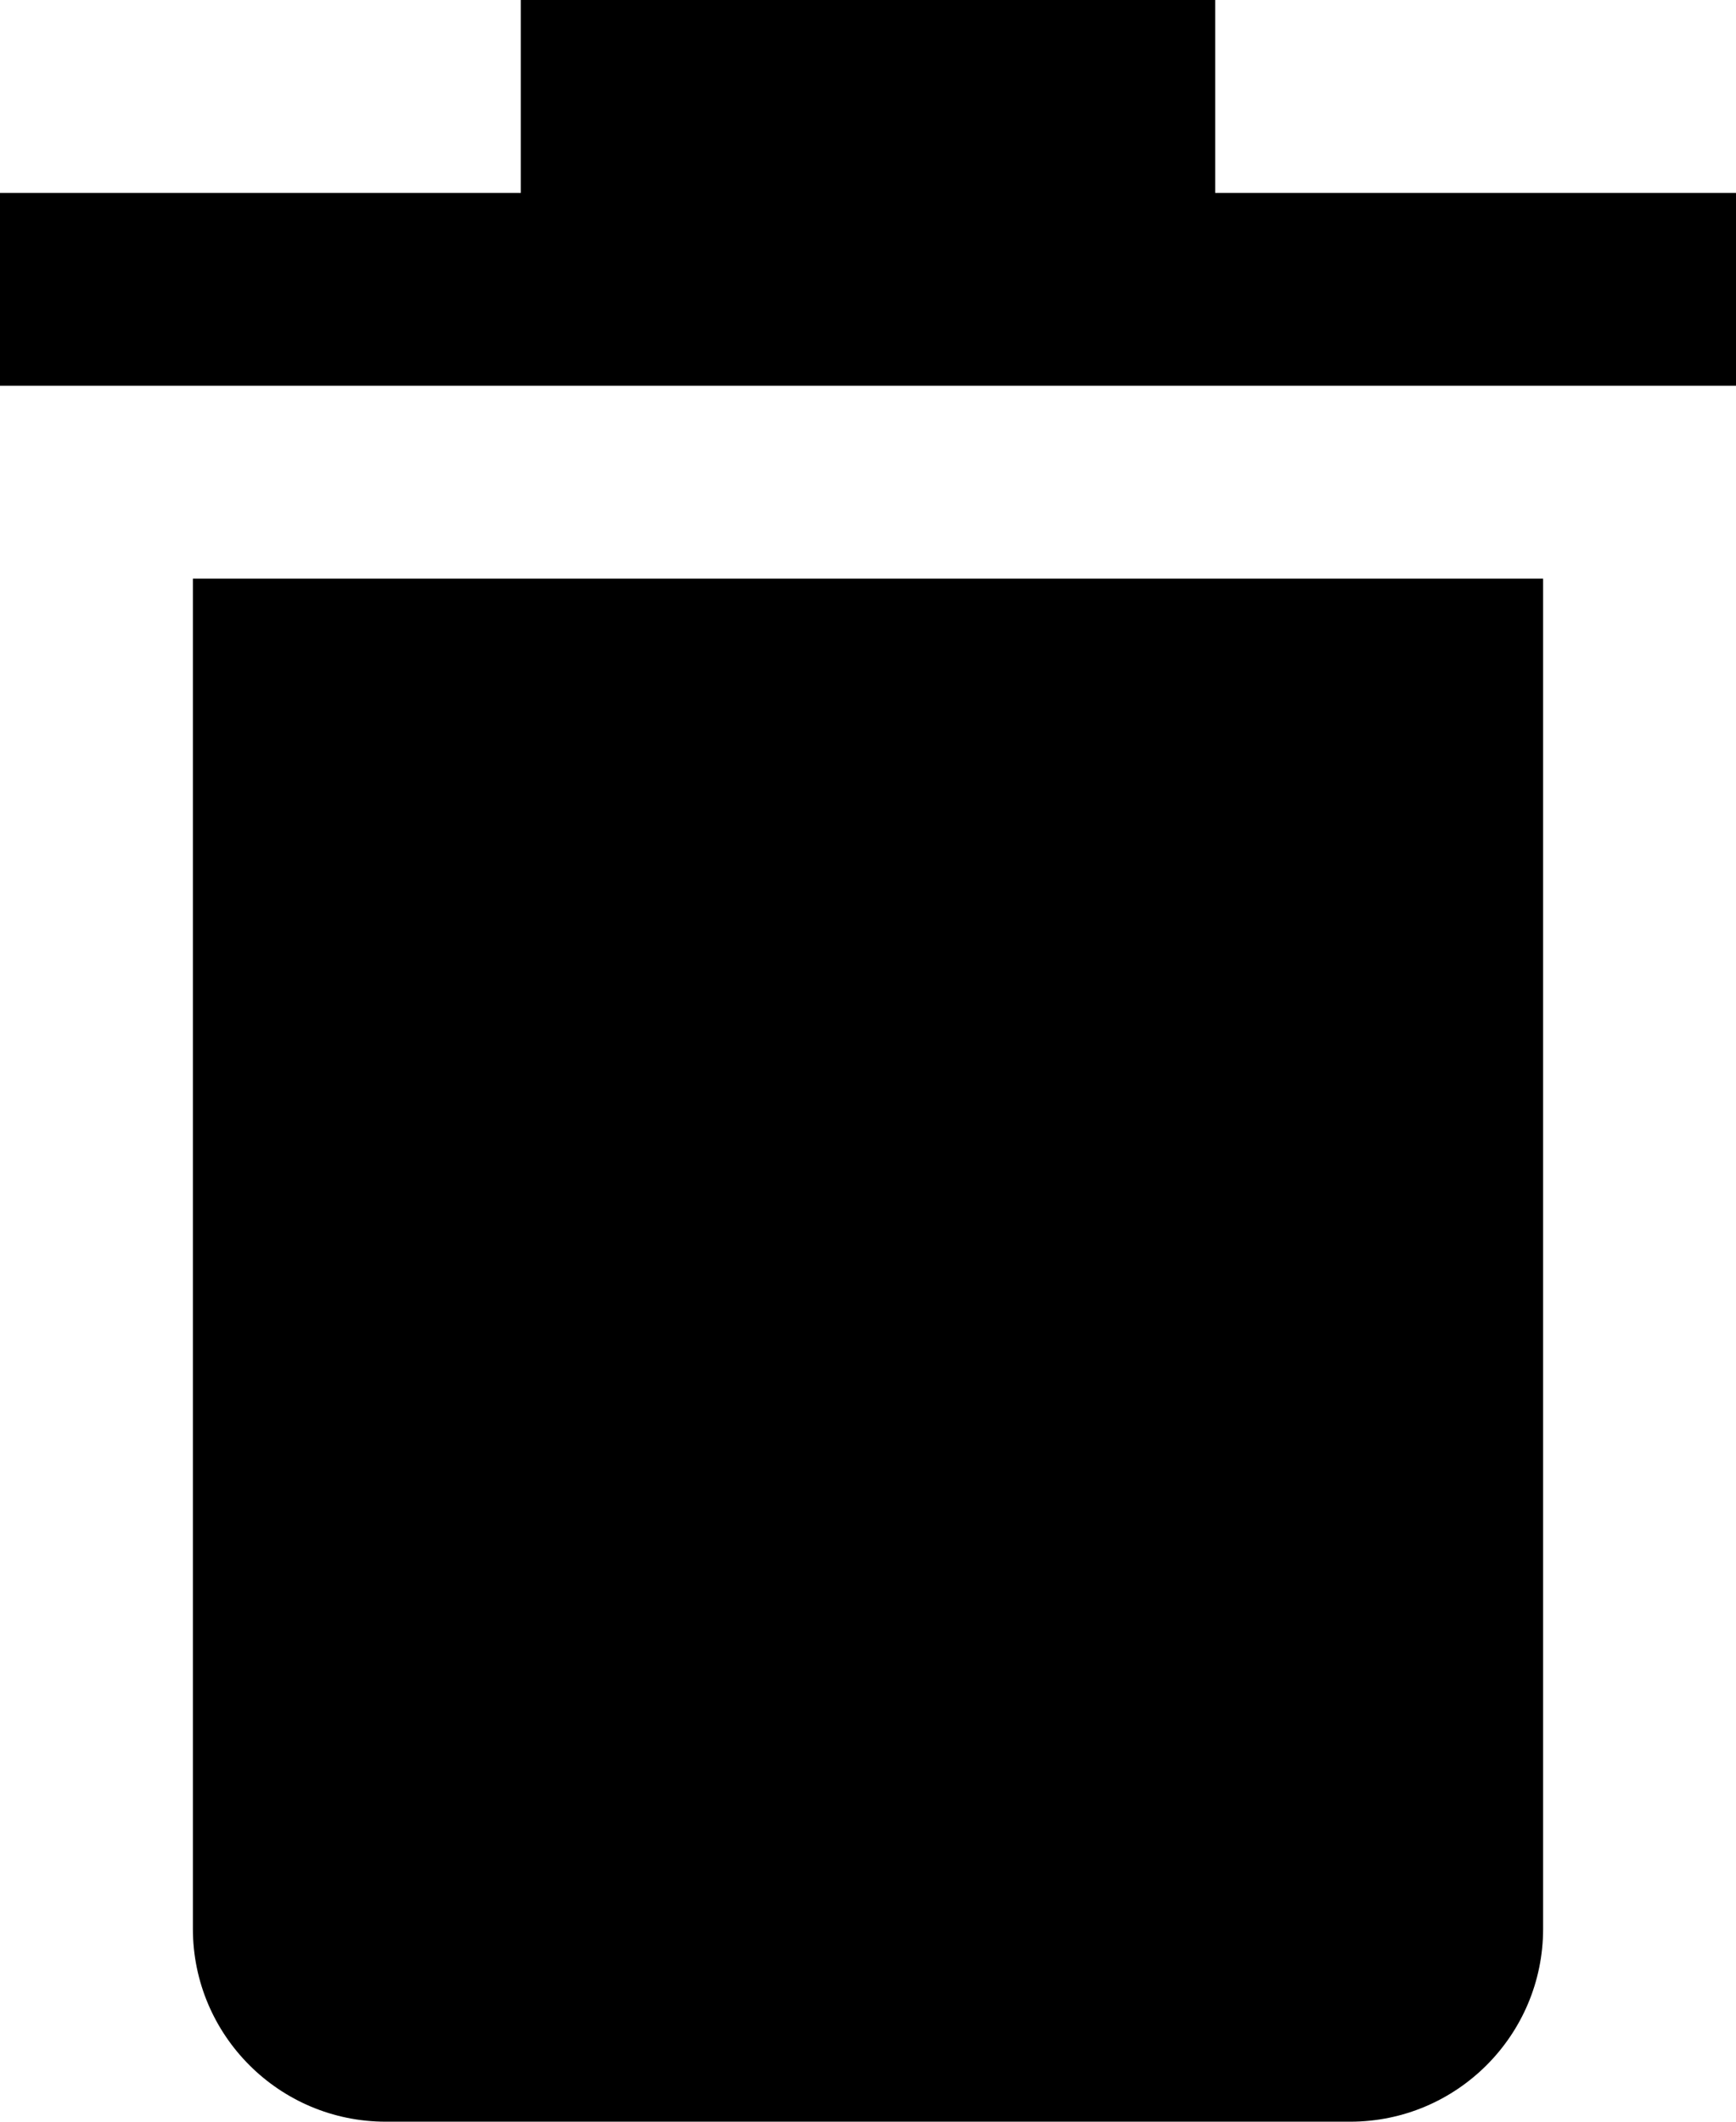 <svg width="9px" height="11px" viewBox="0 0 9 11" version="1.1" xmlns="http://www.w3.org/2000/svg" xmlns:xlink="http://www.w3.org/1999/xlink">
    <g id="Symbols" stroke="none" stroke-width="1" fill-rule="evenodd">
        <g id="icon/default/delete" transform="translate(-3, -2)">
            <path d="M5,13 L10,13 C10.552,13 11,12.552 11,12 L11,5 L4,5 L4,12 C4,12.552 4.448,13 5,13 Z M12,3 L9.3,3 L9.3,2 L5.7,2 L5.7,3 L3,3 L3,4 L12,4 L12,3 Z" id="delete" fill-rule="nonzero"></path>
        </g>
    </g>
</svg>